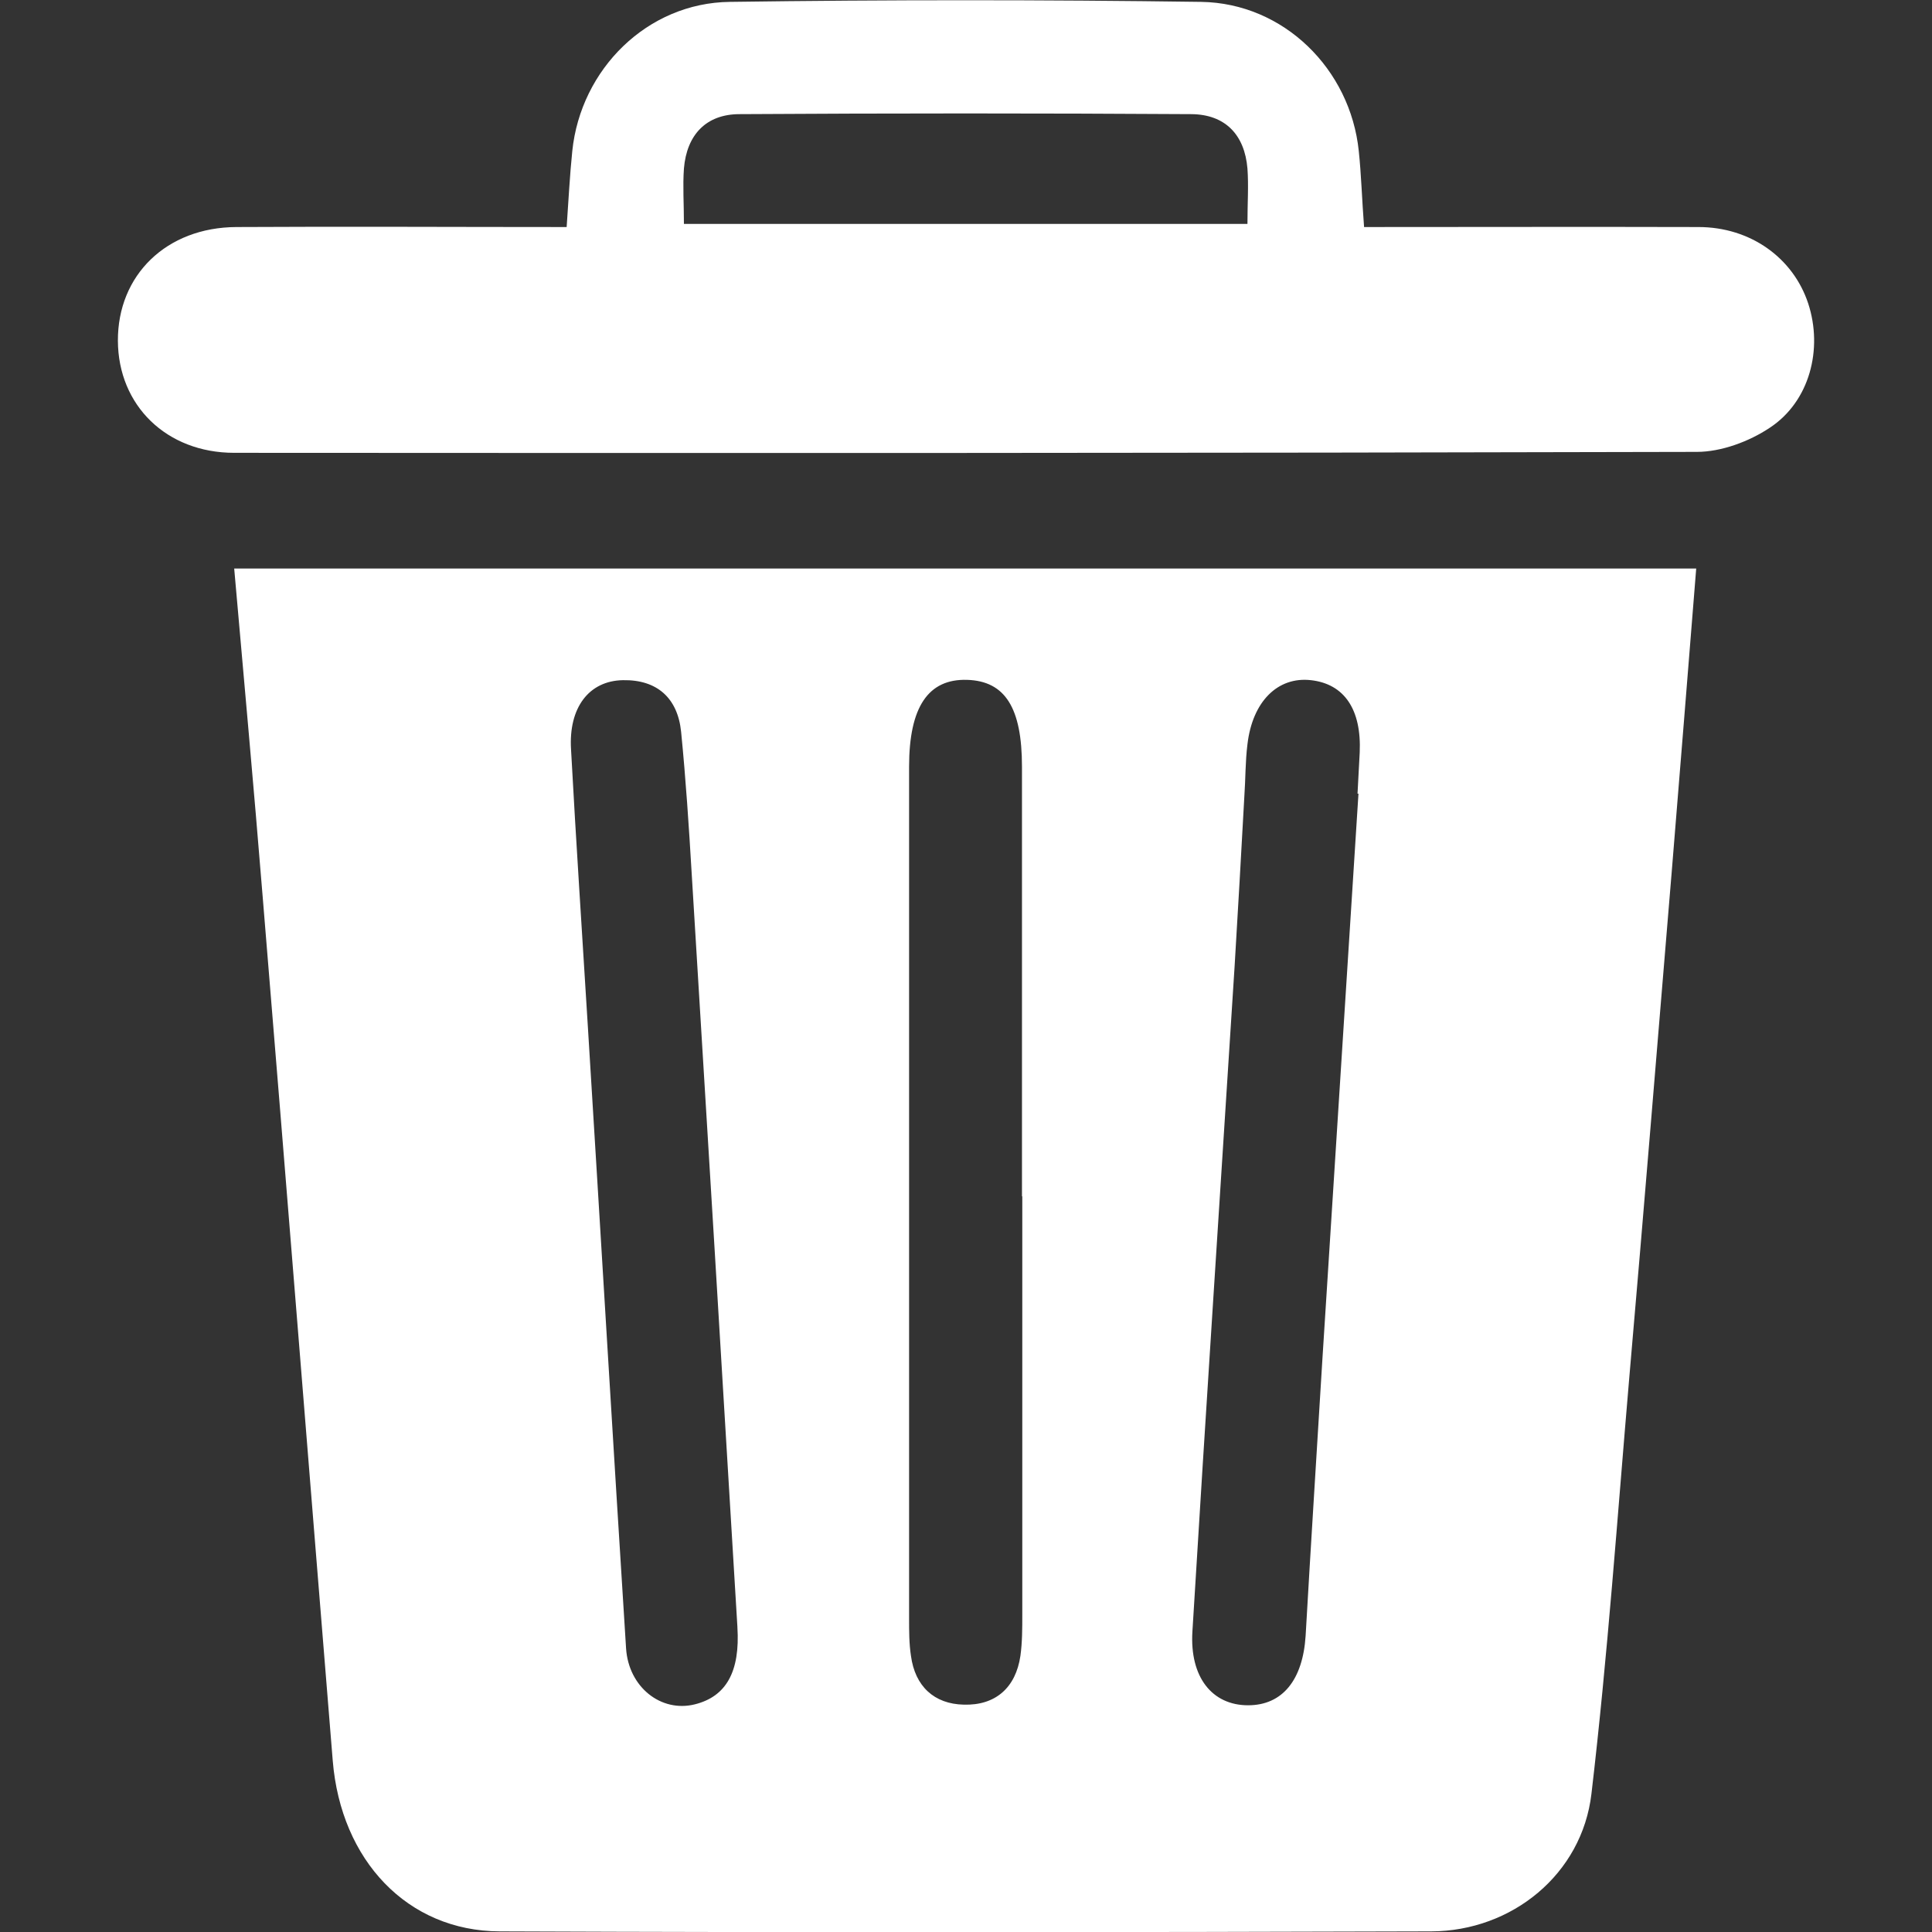 <?xml version="1.0" encoding="UTF-8"?>
<svg id="Layer_1" data-name="Layer 1" xmlns="http://www.w3.org/2000/svg" viewBox="0 0 61.78 61.78">
  <rect x="0" y="0" width="61.78" height="61.78" fill="#333333" stroke="none"/>
  <defs>
    <style>
      .cls-1 {
        fill: #fff;
      }
    </style>
  </defs>
  <path class="cls-1" d="M7.49,18.18H54.24c-.26,3.27-.52,6.46-.78,9.66-.45,5.4-.89,10.81-1.36,16.21-.38,4.44-.69,8.89-1.21,13.31-.3,2.57-2.54,4.39-5.12,4.4-9.93,.03-19.86,.04-29.79,0-2.95-.01-5.08-2.27-5.34-5.46-.75-9.21-1.48-18.41-2.24-27.62-.28-3.47-.6-6.95-.91-10.49ZM23.58,52.02c-.48-8.02-.97-16.04-1.46-24.06-.09-1.52-.19-3.05-.34-4.56-.11-1.08-.77-1.67-1.86-1.65-1.09,.02-1.74,.88-1.66,2.21,.16,2.97,.36,5.94,.54,8.9,.41,6.62,.8,13.23,1.22,19.85,.08,1.24,1.12,2.06,2.2,1.79,1-.25,1.45-1.04,1.36-2.47Zm19.86-26.64s-.02,0-.03,0c.02-.44,.05-.88,.07-1.32,.06-1.37-.49-2.19-1.56-2.31-1.06-.12-1.87,.68-2.03,2.05-.07,.56-.06,1.12-.1,1.68-.1,1.8-.2,3.61-.31,5.41-.45,7.09-.92,14.19-1.35,21.28-.09,1.46,.63,2.36,1.78,2.36,1.1,0,1.75-.81,1.84-2.22,.17-2.97,.36-5.93,.54-8.9,.38-6.01,.77-12.02,1.15-18.03Zm-10.76,12.87c0-4.58,0-9.16,0-13.73,0-1.89-.54-2.74-1.75-2.78-1.25-.04-1.86,.87-1.86,2.78,0,9.08,0,18.15,0,27.23,0,.4,0,.81,.06,1.2,.13,.97,.74,1.54,1.69,1.56,1.01,.03,1.66-.54,1.81-1.56,.06-.43,.06-.88,.06-1.32,0-4.46,0-8.92,0-13.37Z"/>
  <path class="cls-1" d="M43.62,7.26c3.63,0,7.16-.01,10.69,0,1.67,0,3.03,.99,3.51,2.44,.48,1.46,.05,3.14-1.23,3.98-.66,.44-1.55,.77-2.33,.77-15.59,.04-31.18,.04-46.77,.03-2.17,0-3.71-1.52-3.72-3.58-.01-2.1,1.55-3.63,3.79-3.64,3.49-.02,6.98,0,10.56,0,.06-.86,.1-1.65,.18-2.43C18.57,2.21,20.7,.09,23.34,.06c5.02-.07,10.04-.07,15.07,0,2.64,.04,4.77,2.15,5.04,4.77,.08,.76,.1,1.52,.17,2.44Zm-21.76-.1h18.03c0-.66,.04-1.22,0-1.77-.09-1.08-.71-1.73-1.79-1.74-4.82-.03-9.64-.03-14.45,0-1.07,0-1.69,.66-1.78,1.74-.04,.56,0,1.12,0,1.77Z"/>
</svg>